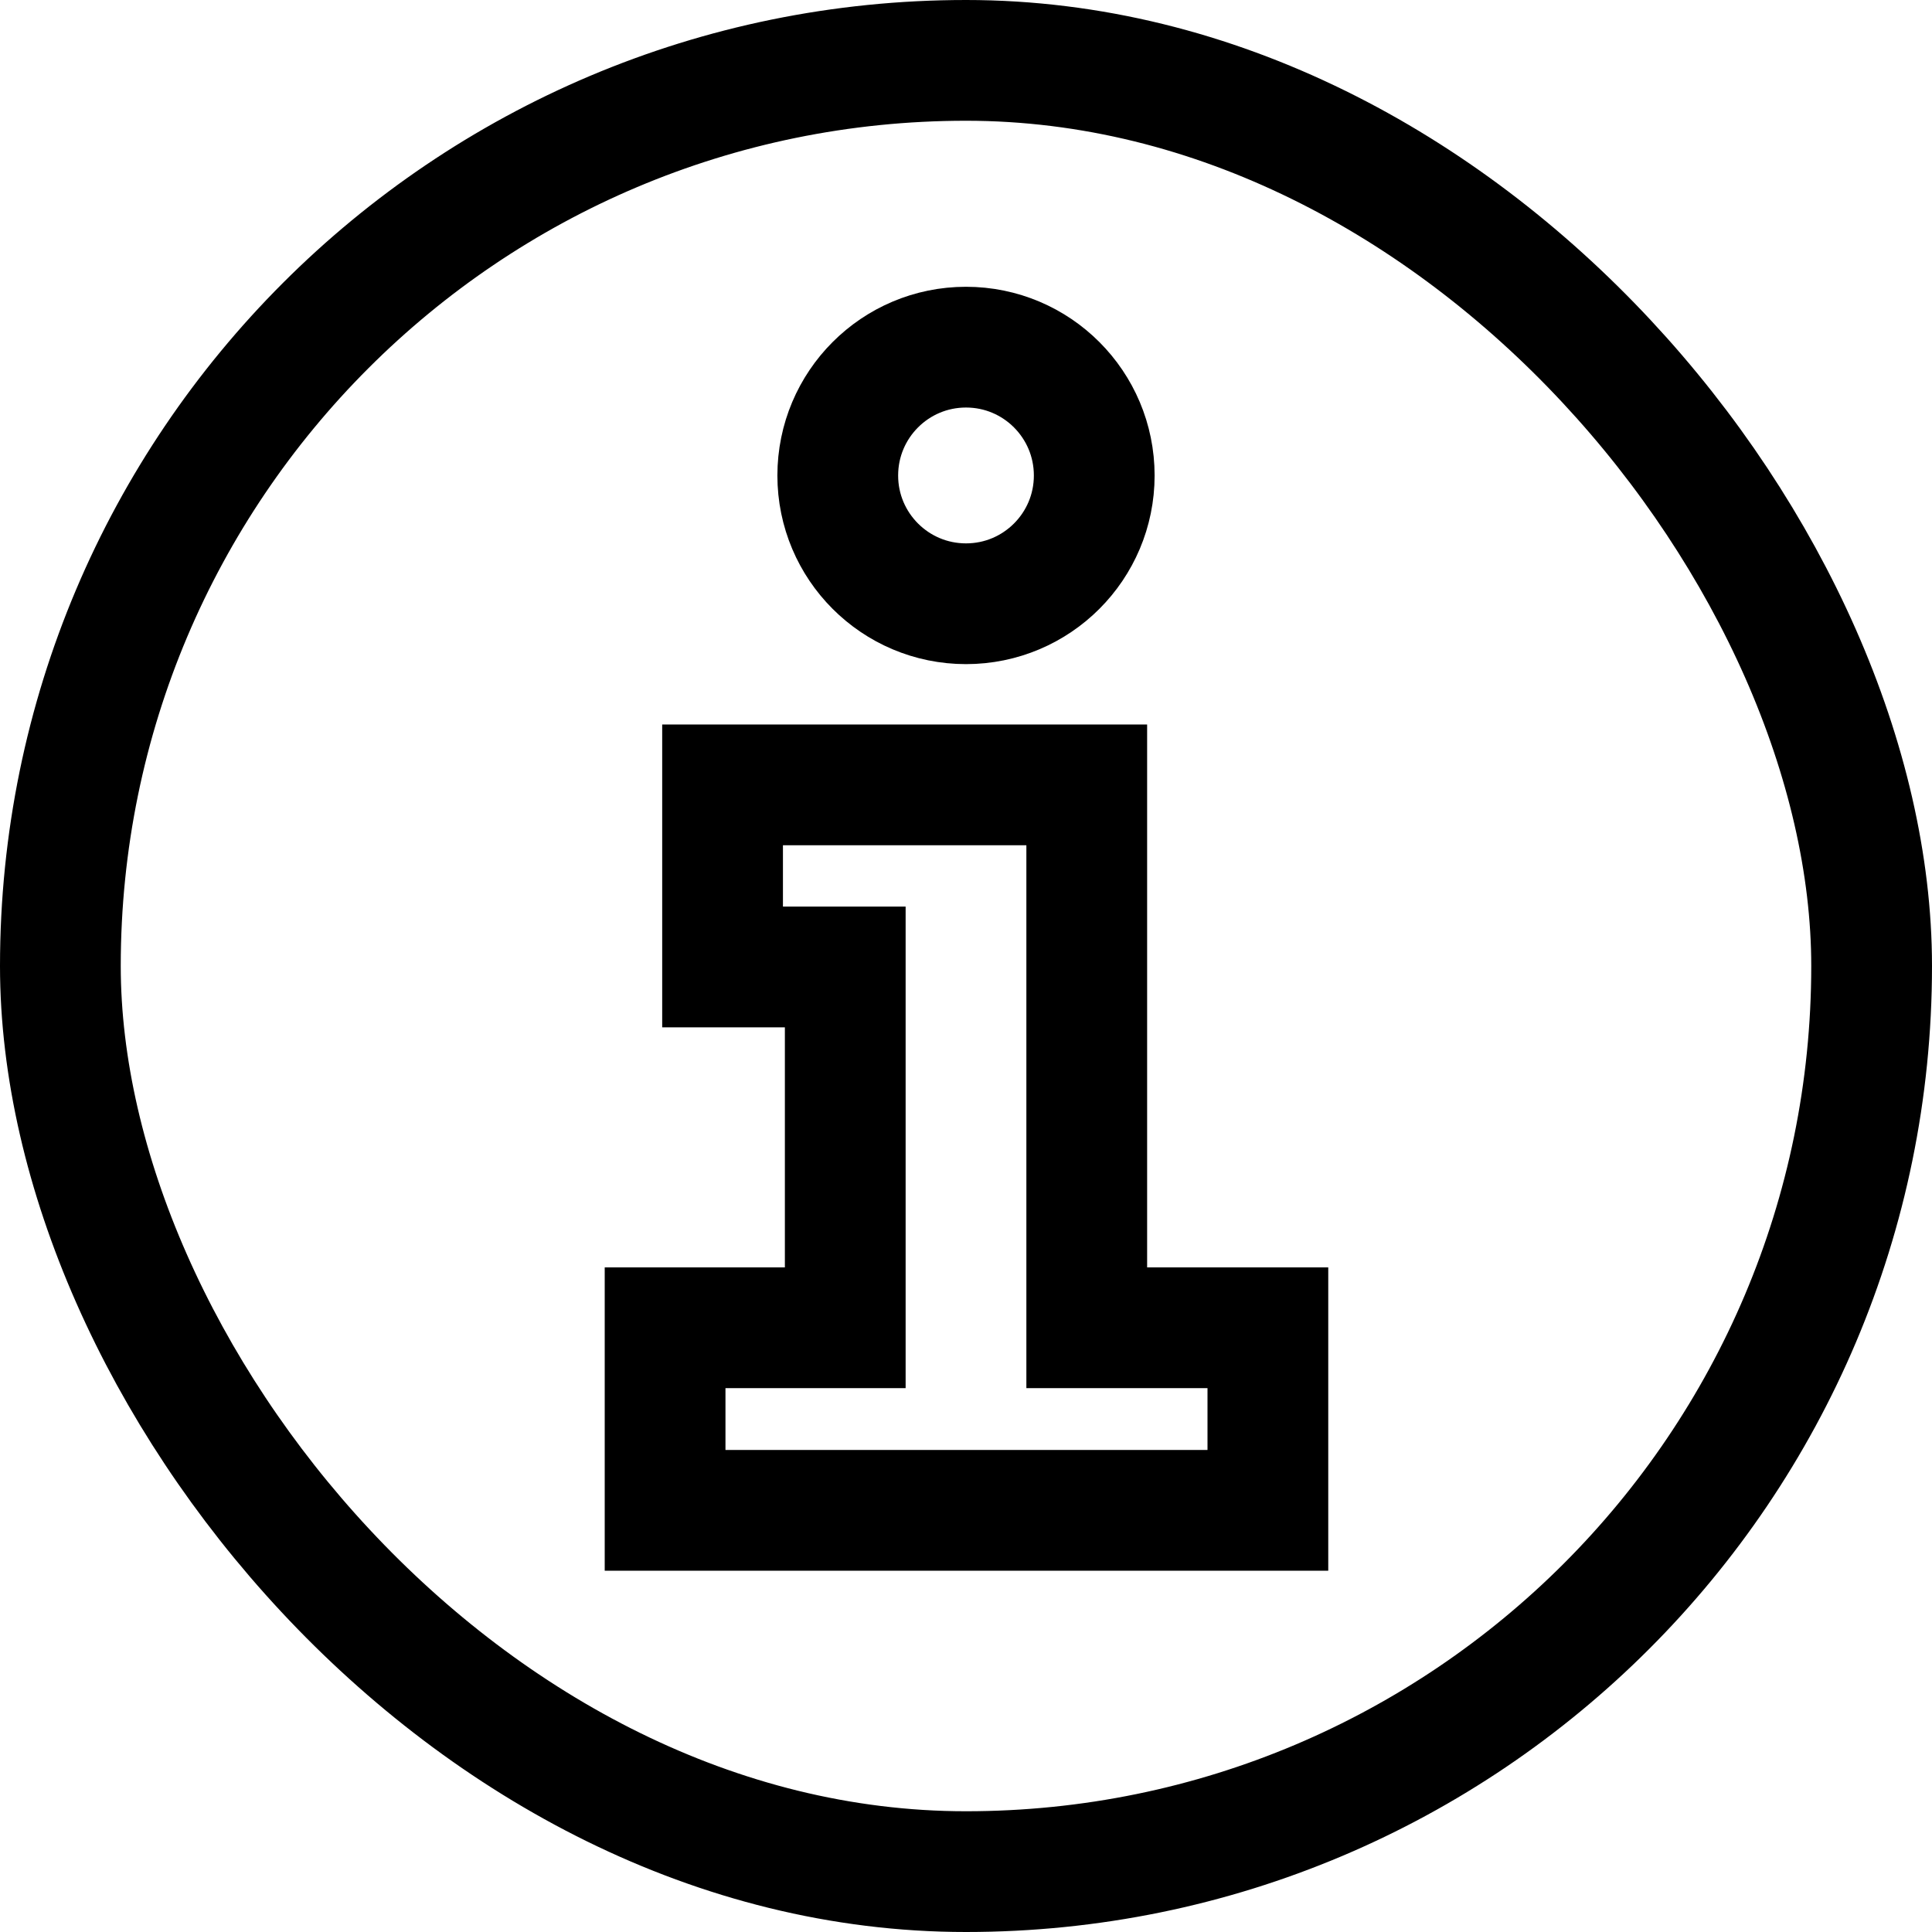 <svg width="16" height="16" viewBox="0 0 16 16" fill="none" xmlns="http://www.w3.org/2000/svg">
<rect x="0.5" y="0.5" width="15" height="15" rx="7.5" stroke="currentColor"/>
<path d="M5.984 6.5V8.008H7V10.996H5.508V12.508H10.5V10.996H9V6.5H5.984Z" stroke="currentColor"/>
<path d="M9.062 3.938C9.062 4.524 8.587 5 8 5C7.413 5 6.938 4.524 6.938 3.938C6.938 3.351 7.413 2.875 8 2.875C8.587 2.875 9.062 3.351 9.062 3.938Z" stroke="currentColor"/>
</svg>
